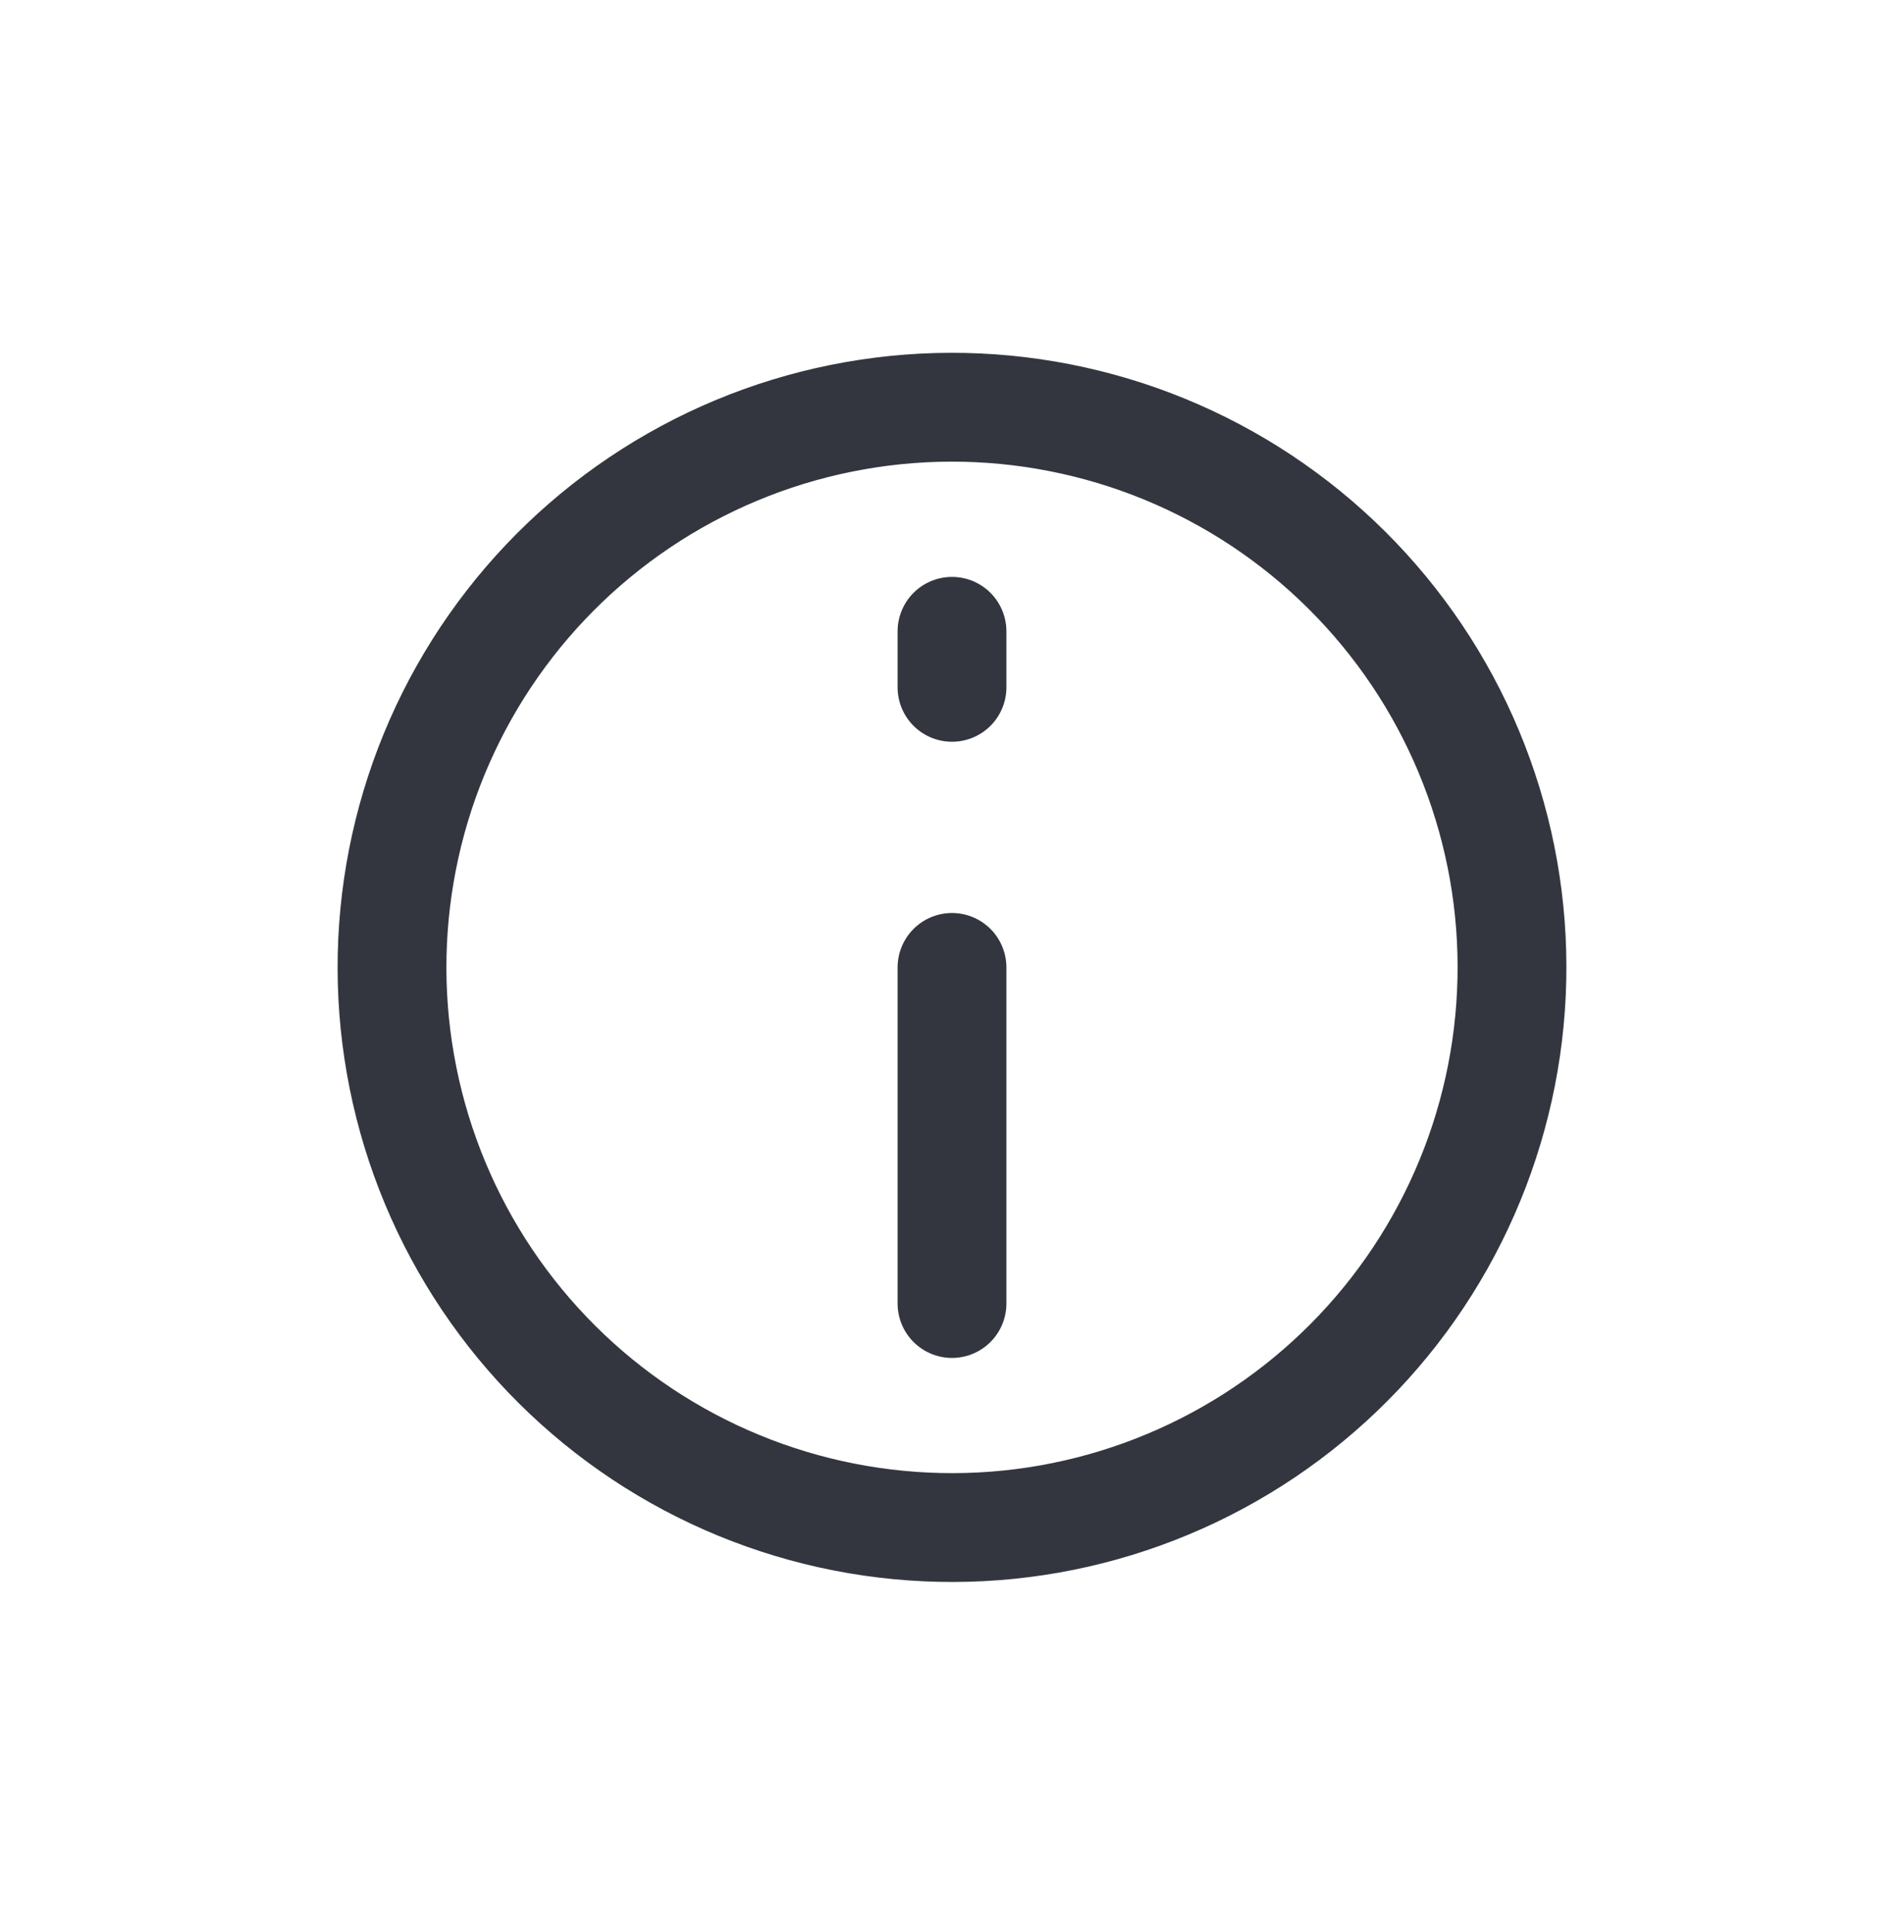 <svg width="70" height="71" viewBox="0 0 70 71" fill="none" xmlns="http://www.w3.org/2000/svg">
<path d="M38.575 55.831C41.238 55.361 43.782 54.372 46.062 52.919C48.342 51.466 50.314 49.579 51.865 47.364C53.416 45.149 54.515 42.651 55.1 40.011C55.685 37.371 55.745 34.642 55.276 31.98C54.806 29.317 53.817 26.773 52.364 24.493C50.911 22.213 49.024 20.241 46.809 18.69C44.594 17.139 42.096 16.04 39.456 15.455C36.816 14.87 34.087 14.81 31.425 15.28C28.762 15.749 26.218 16.738 23.938 18.191C21.658 19.644 19.686 21.531 18.135 23.746C16.584 25.961 15.485 28.459 14.9 31.099C14.315 33.739 14.255 36.468 14.725 39.13C15.194 41.793 16.183 44.337 17.636 46.617C19.089 48.897 20.976 50.869 23.191 52.42C25.406 53.971 27.904 55.07 30.544 55.655C33.184 56.24 35.913 56.3 38.575 55.831L38.575 55.831Z" stroke="#33363F" stroke-width="4"/>
<path d="M35 35.556L35 47.909" stroke="#33363F" stroke-width="4" stroke-linecap="round"/>
<path d="M35 25.262L35 23.203" stroke="#33363F" stroke-width="4" stroke-linecap="round"/>
</svg>
